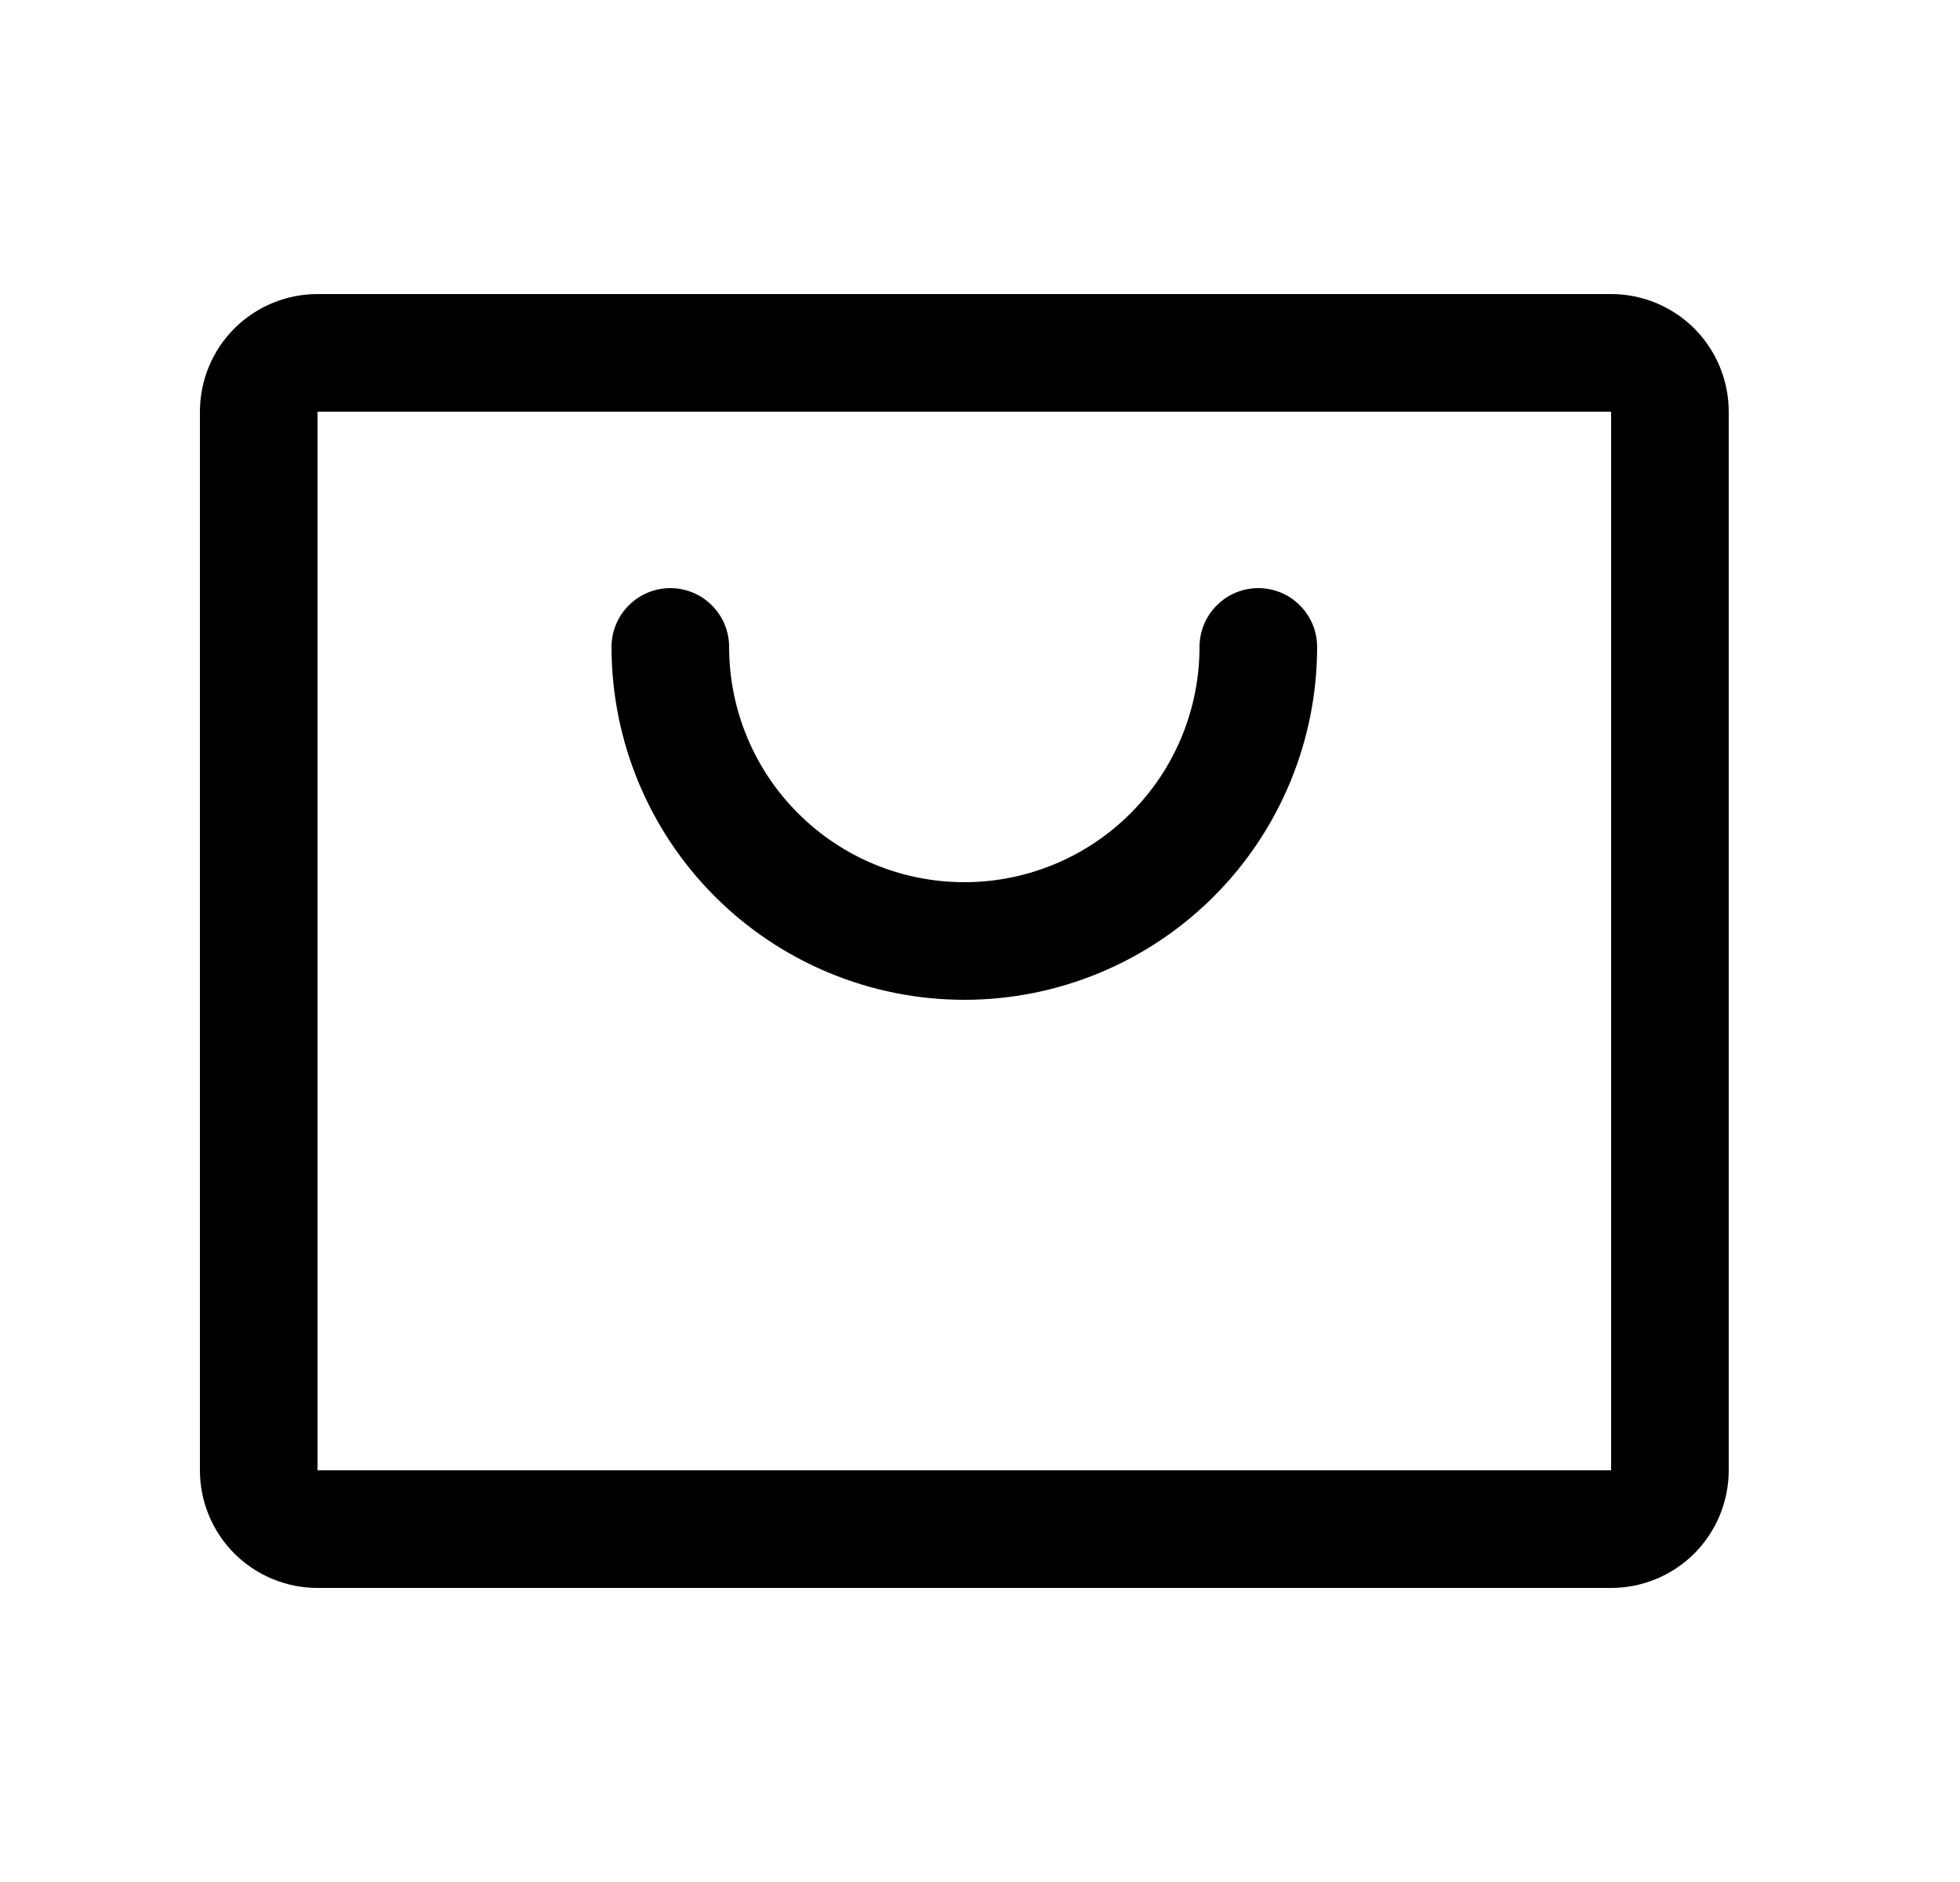 <svg width="25" height="24" viewBox="0 0 25 24" fill="none" xmlns="http://www.w3.org/2000/svg">
<path d="M20.55 3.75H4.05C3.652 3.75 3.271 3.908 2.989 4.189C2.708 4.471 2.55 4.852 2.55 5.25V18.75C2.55 19.148 2.708 19.529 2.989 19.811C3.271 20.092 3.652 20.25 4.05 20.25H20.55C20.948 20.25 21.329 20.092 21.611 19.811C21.892 19.529 22.05 19.148 22.05 18.75V5.25C22.05 4.852 21.892 4.471 21.611 4.189C21.329 3.908 20.948 3.75 20.55 3.75ZM20.55 18.75H4.05V5.25H20.55V18.75ZM16.8 8.25C16.8 9.443 16.326 10.588 15.482 11.432C14.638 12.276 13.493 12.75 12.3 12.75C11.107 12.75 9.962 12.276 9.118 11.432C8.274 10.588 7.8 9.443 7.8 8.25C7.8 8.051 7.879 7.86 8.02 7.72C8.16 7.579 8.351 7.5 8.55 7.5C8.749 7.5 8.94 7.579 9.08 7.72C9.221 7.86 9.3 8.051 9.3 8.25C9.3 9.046 9.616 9.809 10.179 10.371C10.741 10.934 11.504 11.25 12.3 11.25C13.096 11.25 13.859 10.934 14.421 10.371C14.984 9.809 15.3 9.046 15.3 8.25C15.3 8.051 15.379 7.86 15.52 7.72C15.66 7.579 15.851 7.5 16.05 7.5C16.249 7.5 16.44 7.579 16.58 7.72C16.721 7.86 16.8 8.051 16.8 8.25Z" fill="black"/>
</svg>
